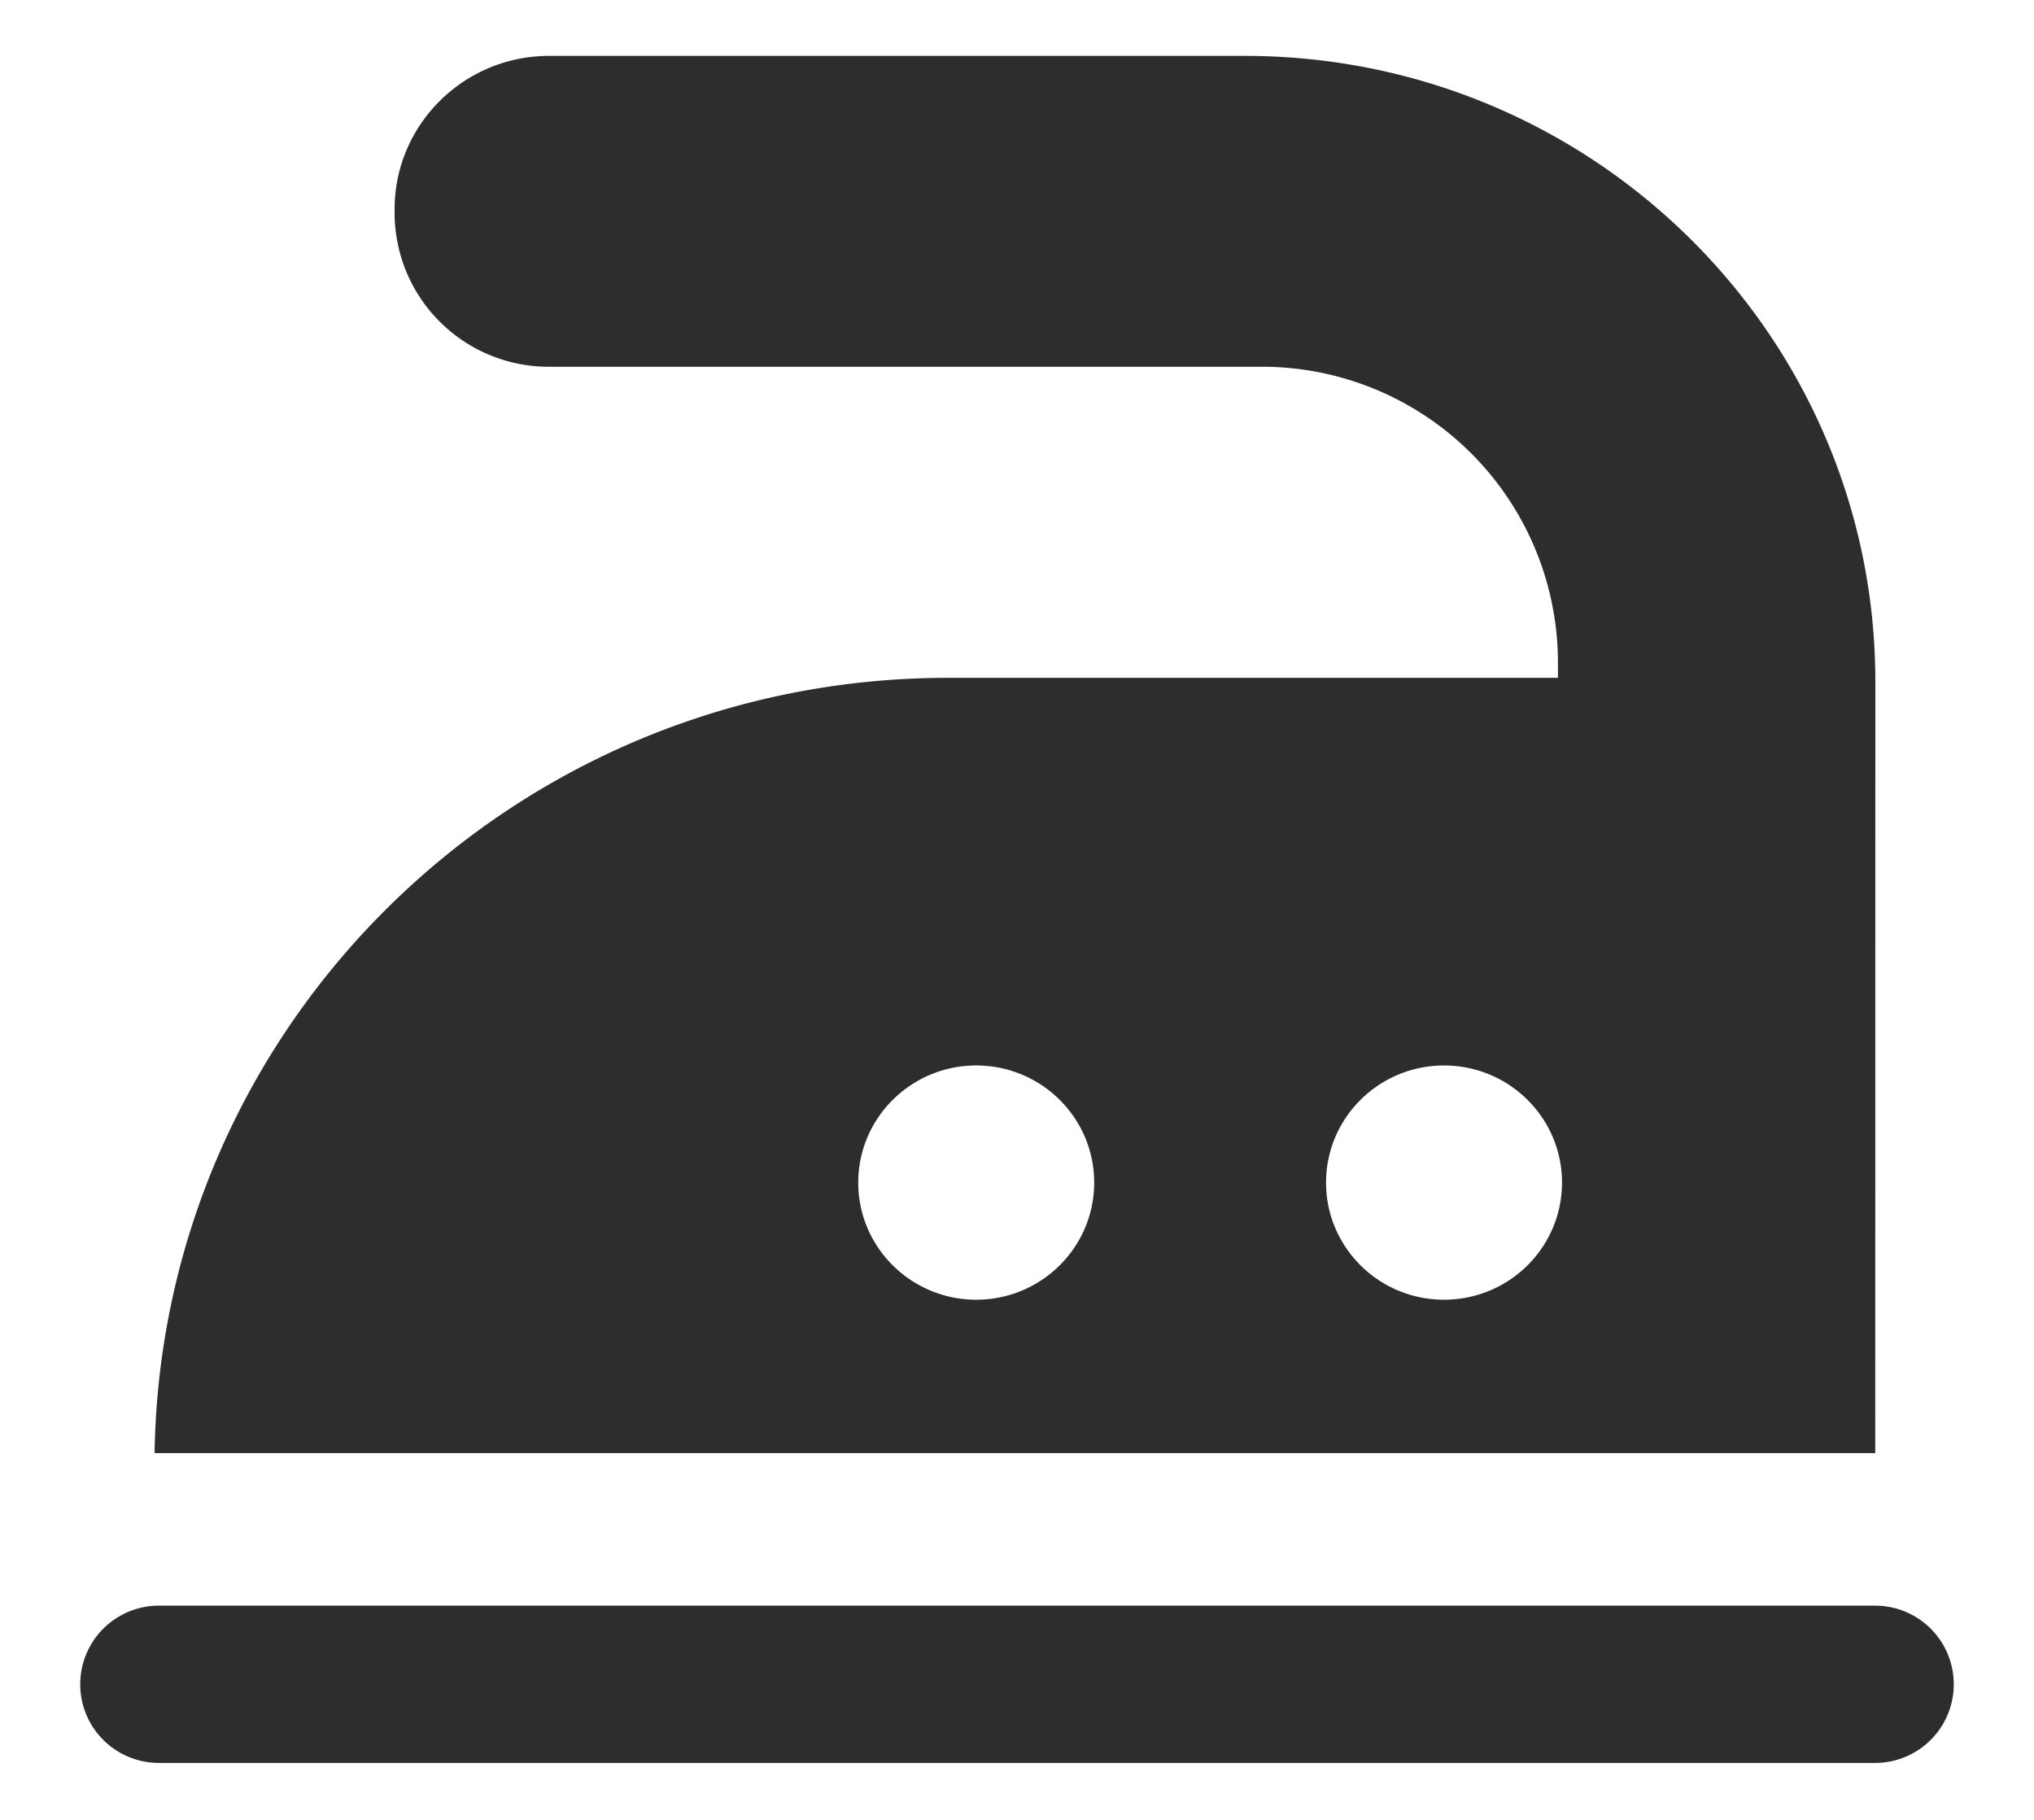 <svg xmlns="http://www.w3.org/2000/svg" width="19" height="17" viewBox="0 0 19 17"><g><g><path fill="#2d2d2d" d="M17.517 13.574H1.444c.062-4.01 3.355-7.242 7.41-7.242h5.699V6.18a2.764 2.764 0 0 0-2.774-2.754H5.13a1.439 1.439 0 0 1-1.444-1.433v-.038c0-.791.647-1.433 1.444-1.433h6.498c3.253 0 5.89 2.617 5.89 5.846zM9.119 9.953c-.608 0-1.102.49-1.102 1.094 0 .604.494 1.094 1.102 1.094.609 0 1.102-.49 1.102-1.094 0-.604-.493-1.094-1.102-1.094zm4.37 0c-.609 0-1.102.49-1.102 1.094 0 .604.493 1.094 1.102 1.094.609 0 1.102-.49 1.102-1.094 0-.604-.493-1.094-1.102-1.094zM1.484 14.999h16.032a.734.734 0 0 1 0 1.469H1.484a.734.734 0 1 1 0-1.469z"/></g></g></svg>